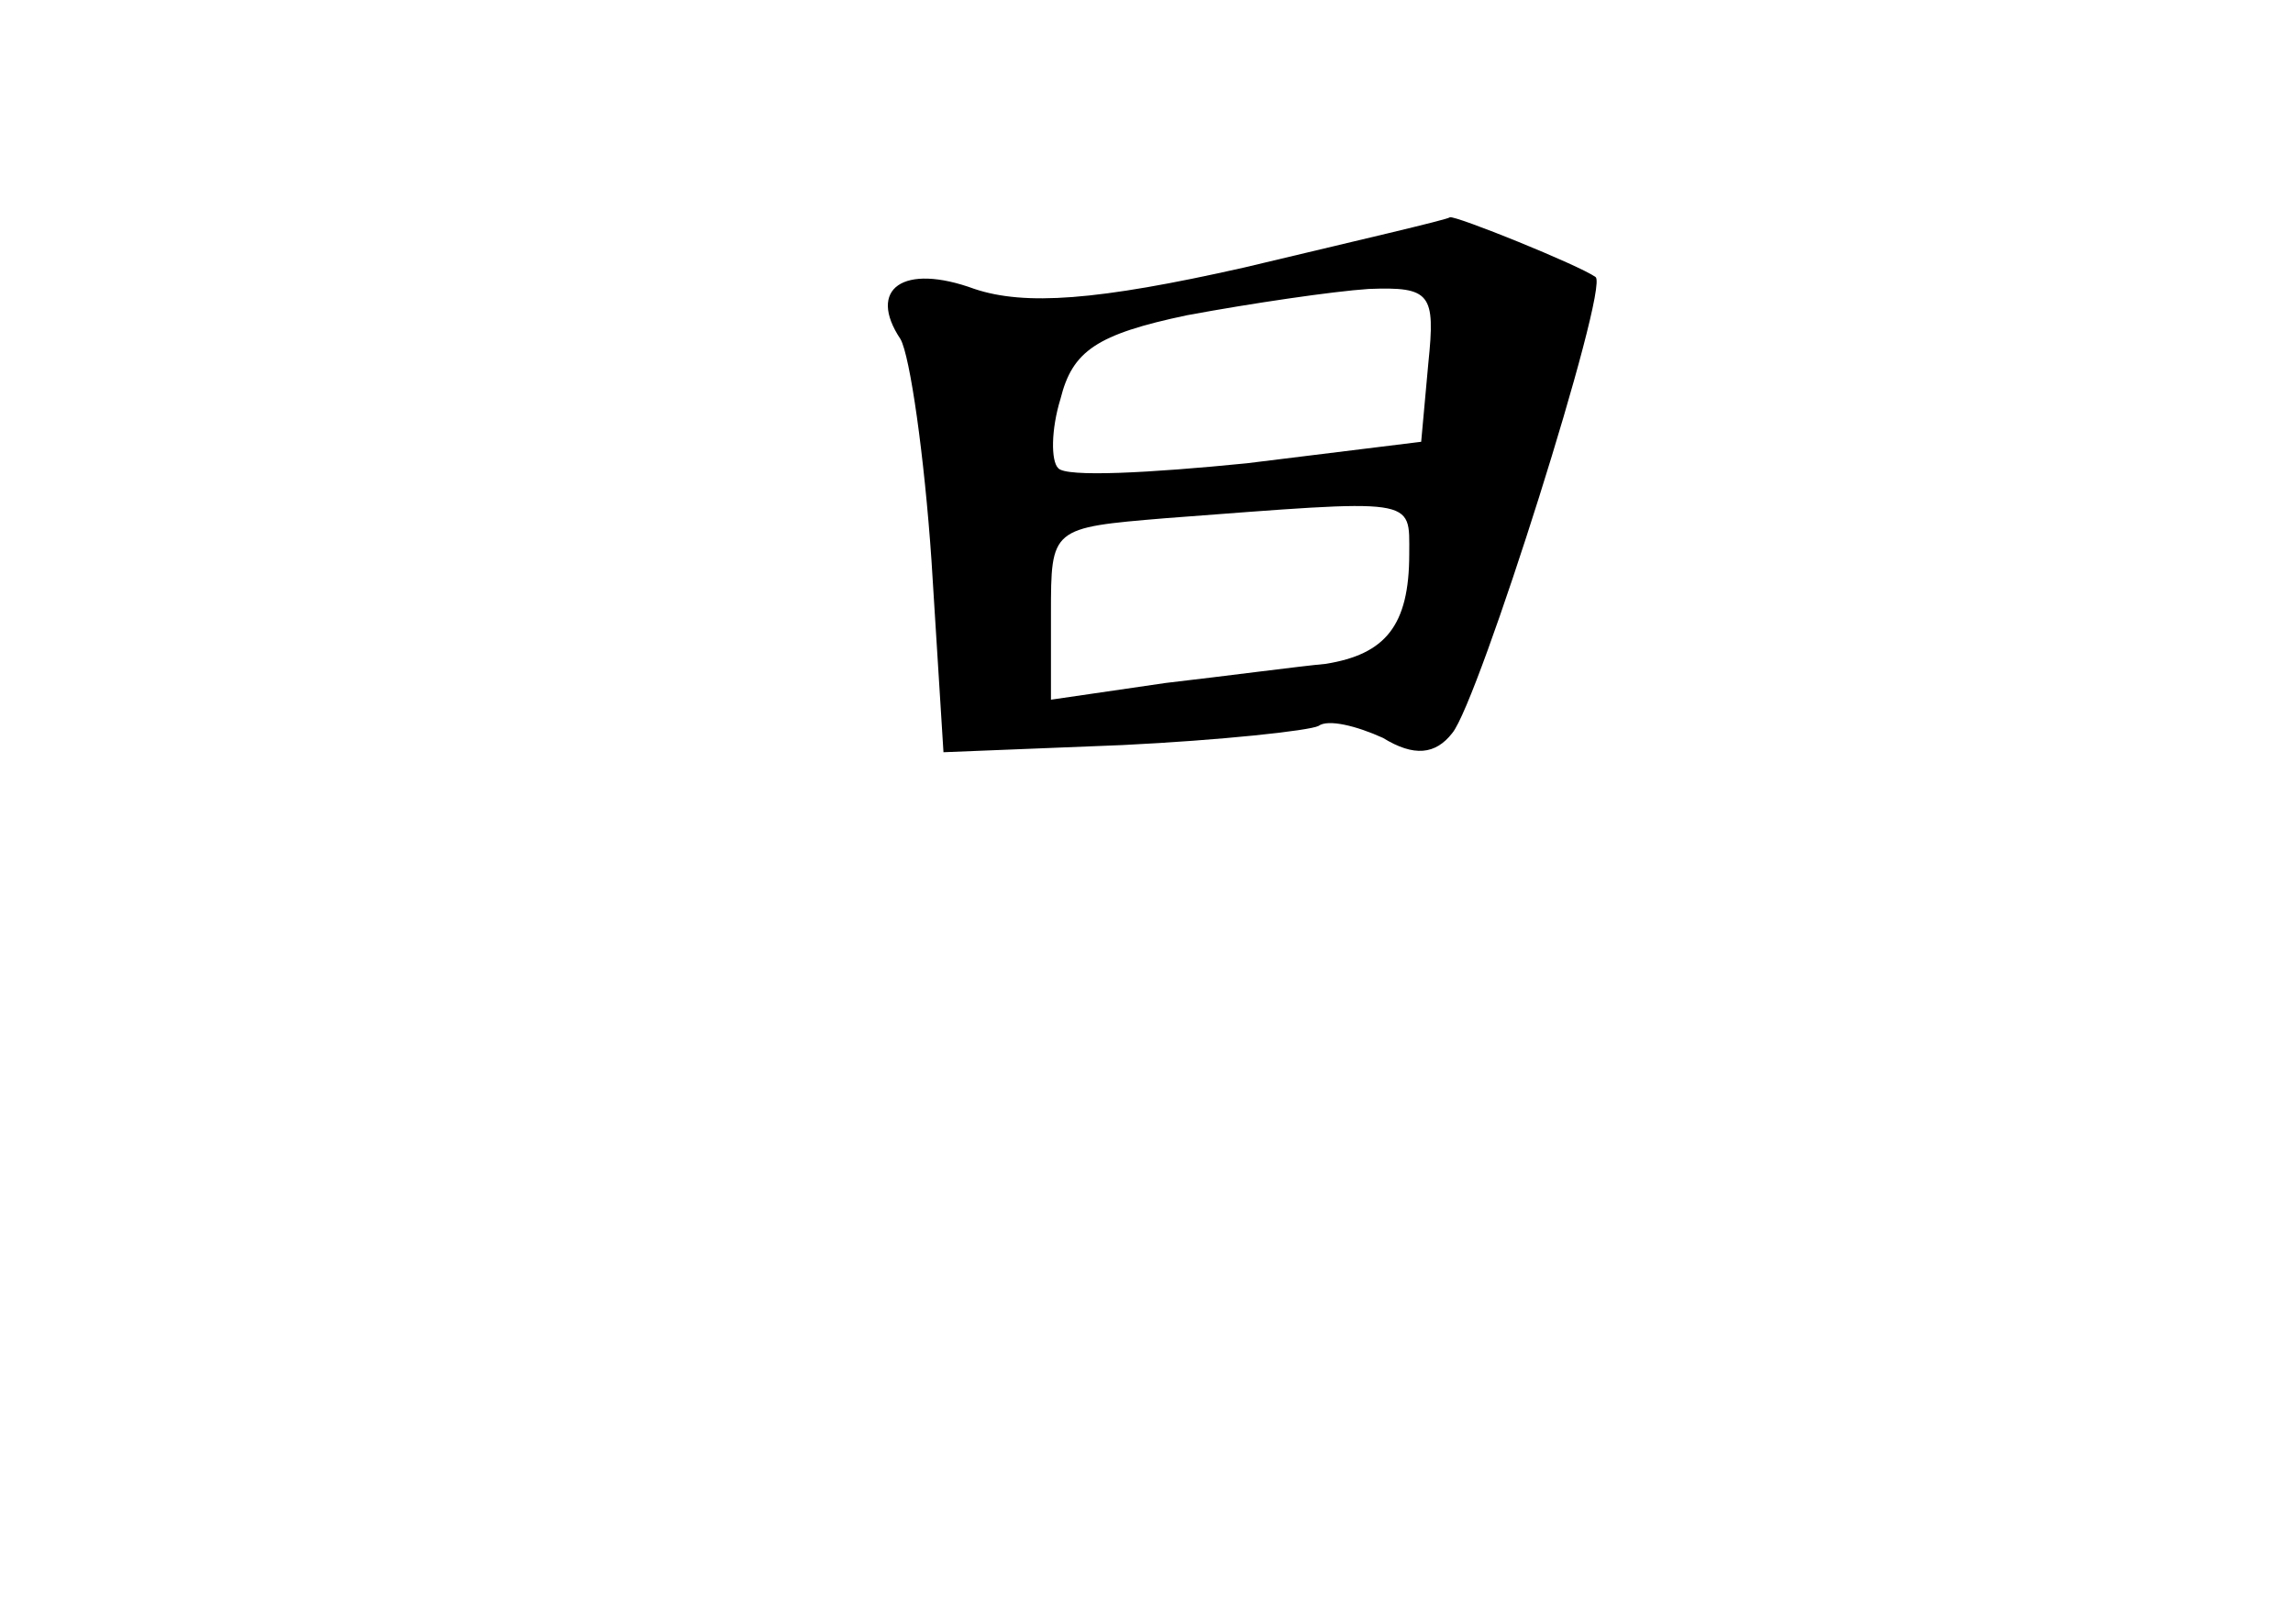 <?xml version="1.0" standalone="no"?>
<!DOCTYPE svg PUBLIC "-//W3C//DTD SVG 20010904//EN"
 "http://www.w3.org/TR/2001/REC-SVG-20010904/DTD/svg10.dtd">
<svg version="1.0" xmlns="http://www.w3.org/2000/svg"
 width="96pt" height="68pt" viewBox="0 0 96 68"
 preserveAspectRatio="xMidYMid meet">
<g transform="translate(0,68) scale(0.1,-0.1)"
fill="#000000" stroke="none">
<path d="M521 568 c-62 -14 -92 -16 -113 -9 -30 11 -45 0 -31 -21 4 -7 10 -49
13 -93 l5 -80 75 3 c41 2 78 6 82 8 4 3 16 0 27 -5 13 -8 22 -7 29 2 11 13 66
187 60 191 -7 5 -59 26 -61 25 -1 -1 -40 -10 -86 -21z m77 -40 l-3 -33 -73 -9
c-40 -4 -76 -6 -79 -2 -3 3 -3 16 1 29 5 20 15 27 53 35 27 5 61 10 76 11 26
1 28 -2 25 -31z m-8 -80 c0 -30 -10 -42 -35 -46 -11 -1 -41 -5 -67 -8 l-48 -7
0 36 c0 36 0 36 48 40 106 8 102 9 102 -15z"/>
</g>
</svg>
